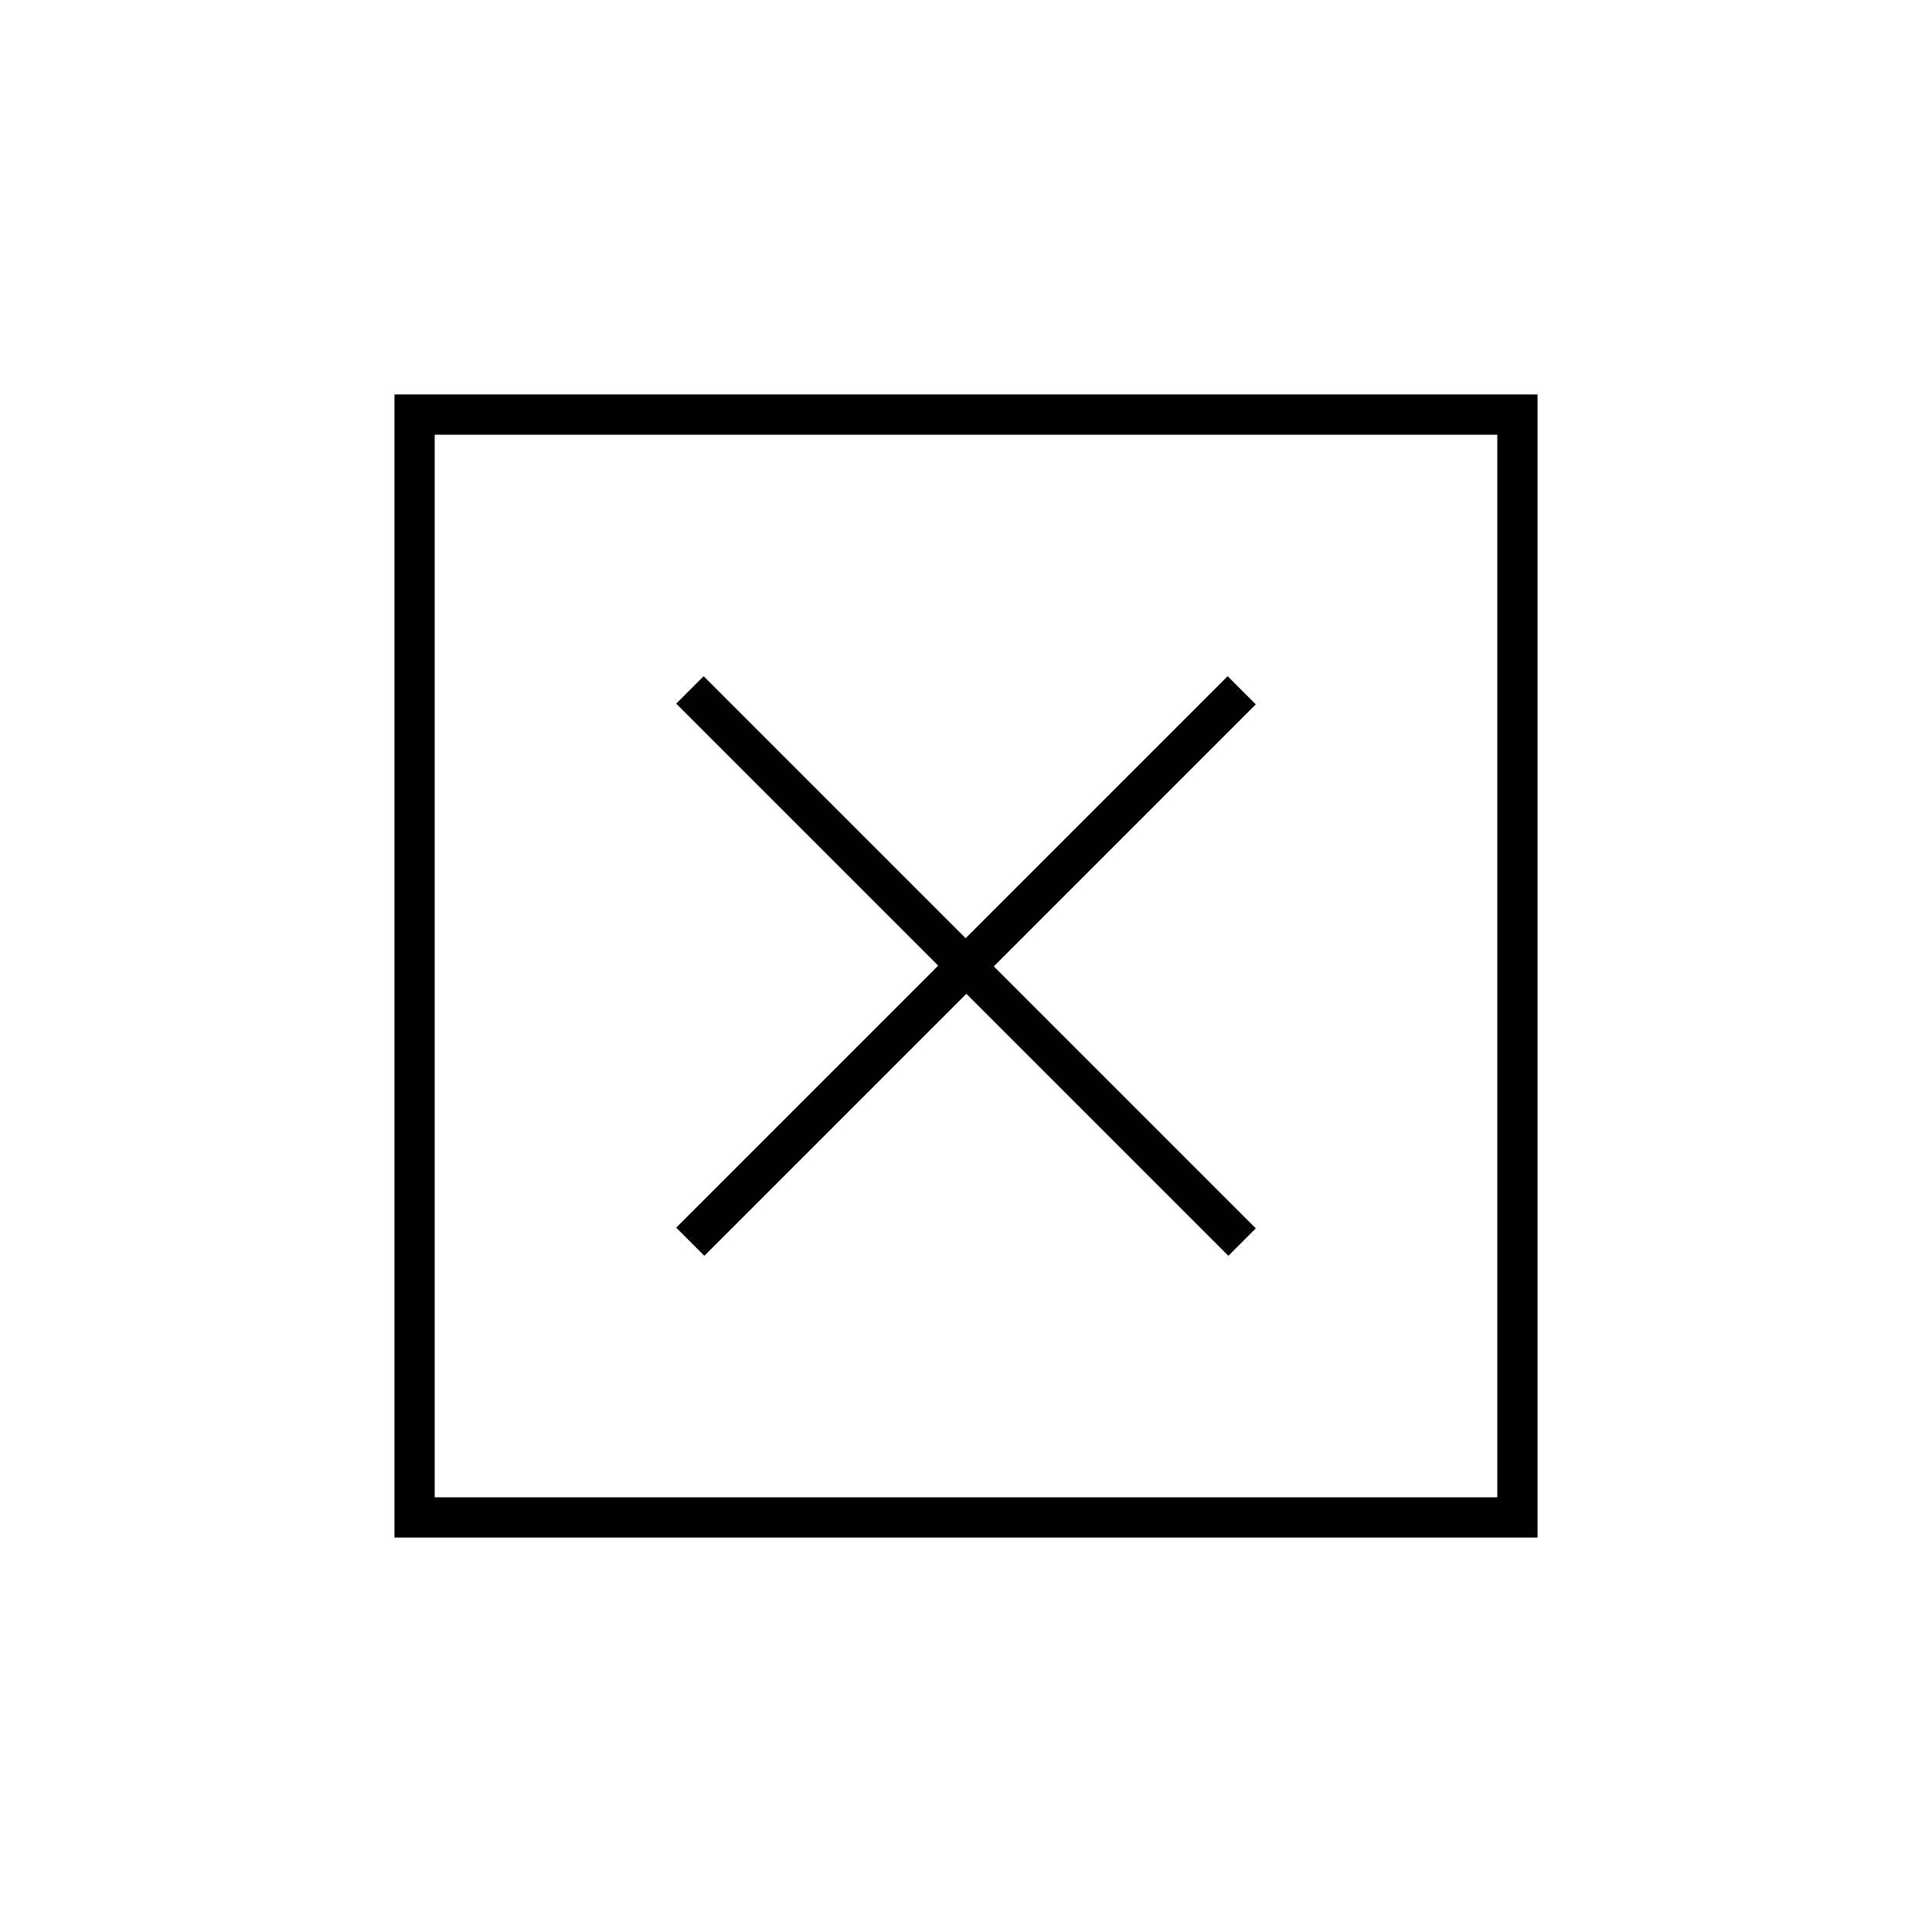 <svg xmlns="http://www.w3.org/2000/svg" height="20" viewBox="0 -960 960 960" width="20"><path d="M216-216h528v-528H216v528Zm-20 20v-568h568v568H196Zm154-140 130.186-130.186L610.372-336 624-349.628 493.814-479.814 624-610l-14-14-130.186 130.186L349.628-624 336-610.372l130.186 130.186L336-350l14 14ZM216-216v-528 528Z"/></svg>